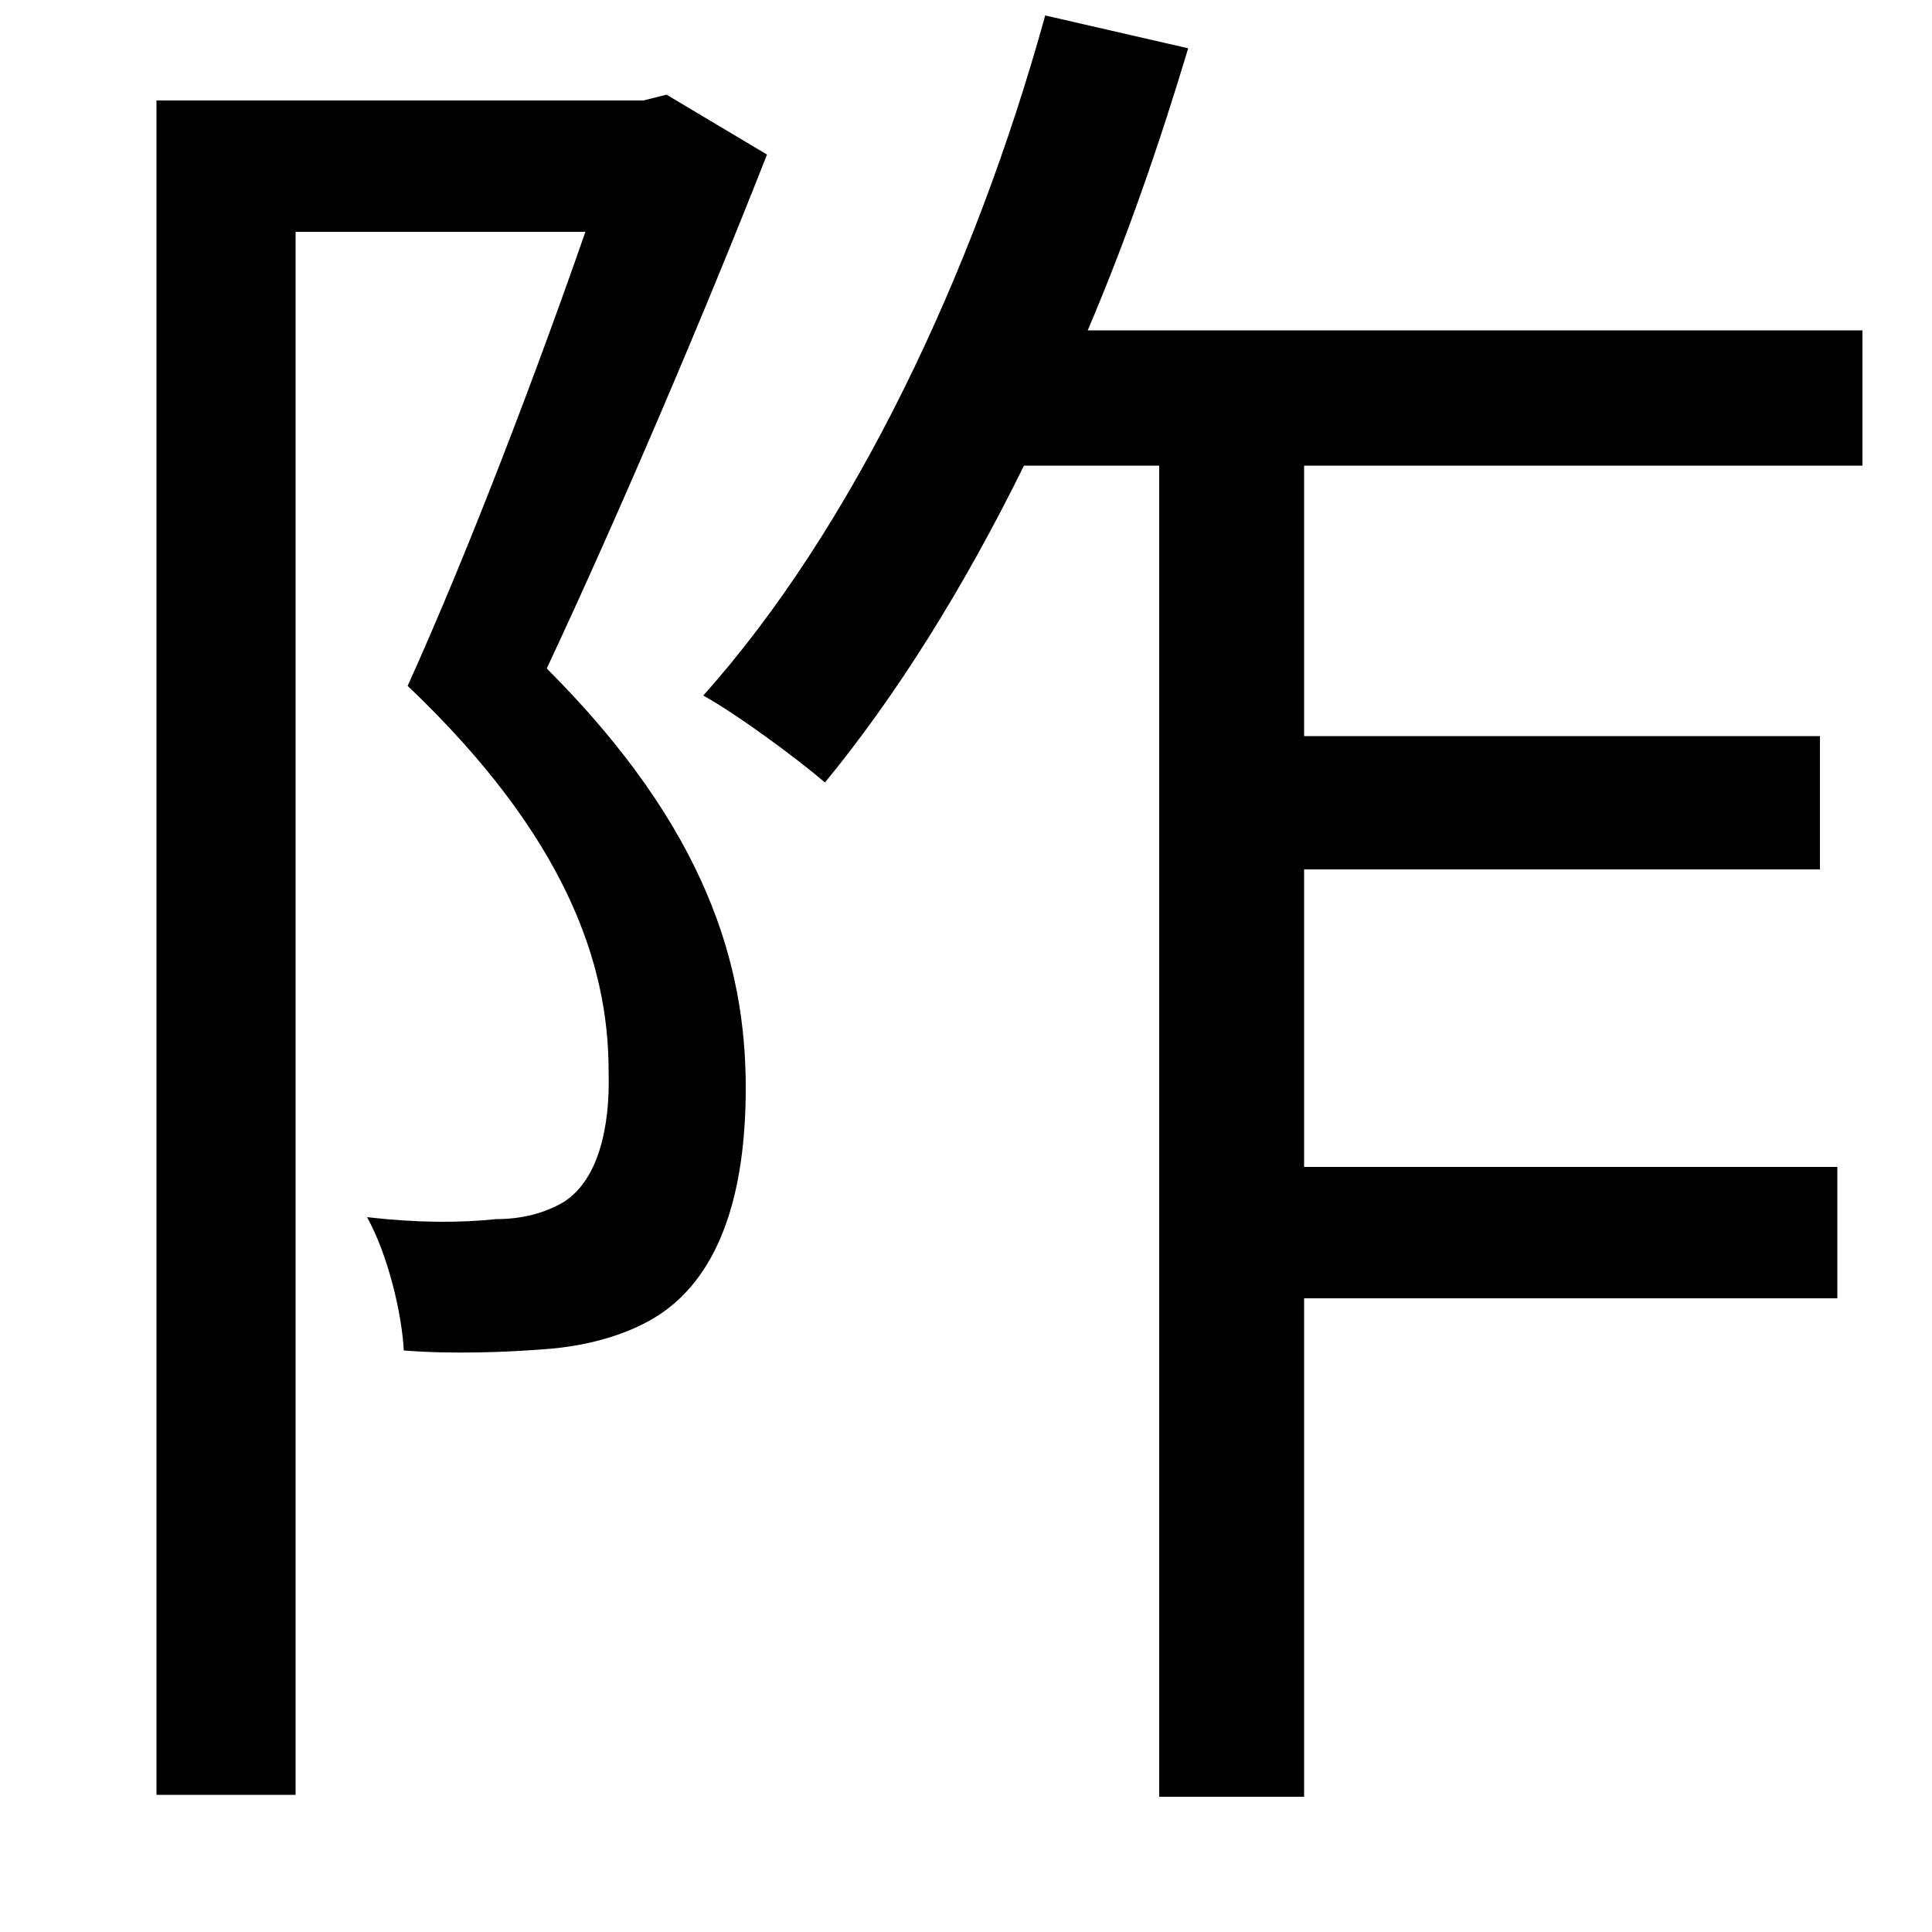 <svg xmlns="http://www.w3.org/2000/svg"
    viewBox="0 0 1000 1000">
  <!--
© 2014-2021 Adobe (http://www.adobe.com/).
Noto is a trademark of Google Inc.
This Font Software is licensed under the SIL Open Font License, Version 1.1. This Font Software is distributed on an "AS IS" BASIS, WITHOUT WARRANTIES OR CONDITIONS OF ANY KIND, either express or implied. See the SIL Open Font License for the specific language, permissions and limitations governing your use of this Font Software.
http://scripts.sil.org/OFL
  -->
<path d="M541 8C504 142 441 274 364 360 382 370 413 393 427 405 464 360 499 304 530 241L600 241 600 930 675 930 675 672 951 672 951 604 675 604 675 450 942 450 942 381 675 381 675 241 964 241 964 171 563 171C583 124 600 75 615 25ZM81 52L81 929 153 929 153 120 303 120C279 189 244 282 211 355 293 433 315 499 315 554 316 585 309 611 292 622 282 628 270 631 257 631 238 633 216 633 190 630 201 650 208 680 209 699 234 701 263 700 286 698 307 696 327 690 342 680 373 659 386 617 386 563 386 500 366 429 283 346 320 267 364 164 397 80L345 49 333 52Z"/>
</svg>